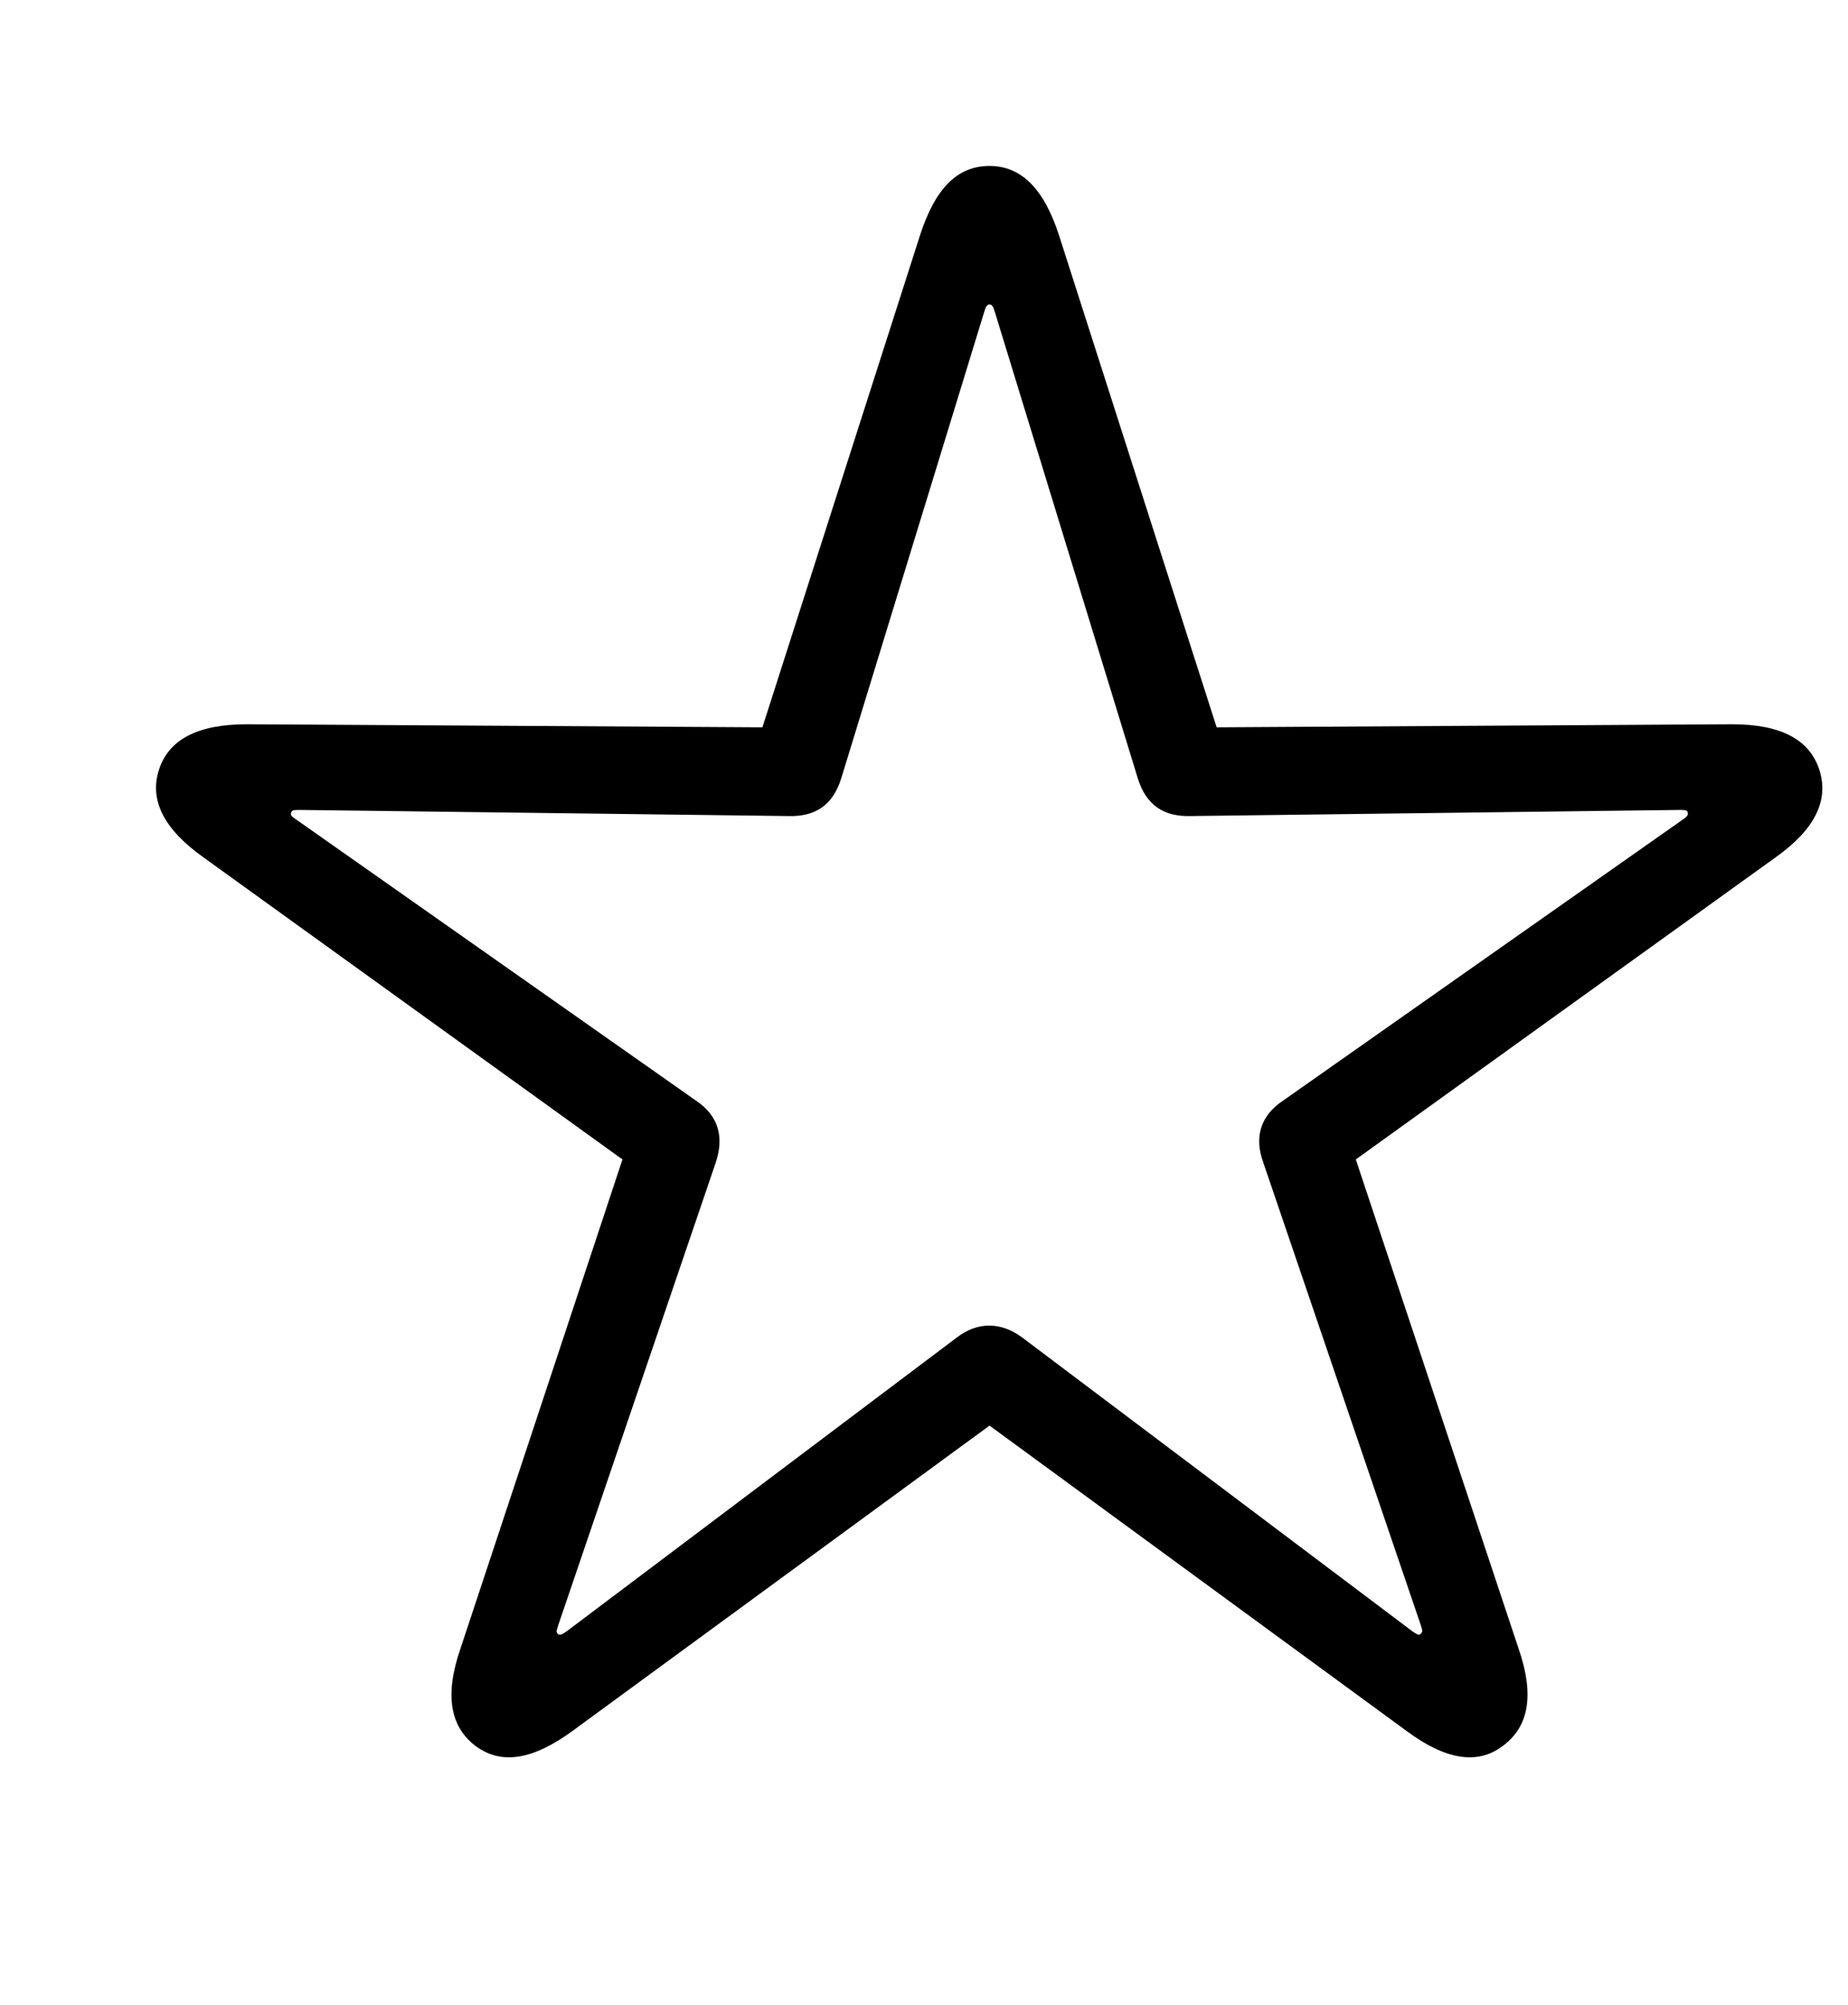 <?xml version="1.0" encoding="UTF-8"?>
<!--Generator: Apple Native CoreSVG 149-->
<!DOCTYPE svg
PUBLIC "-//W3C//DTD SVG 1.1//EN"
       "http://www.w3.org/Graphics/SVG/1.1/DTD/svg11.dtd">
<svg version="1.1" xmlns="http://www.w3.org/2000/svg" xmlns:xlink="http://www.w3.org/1999/xlink" width="118" height="128">
 <g id="Symbols">
  <g id="Light-M" transform="matrix(1 0 0 1 0 100)">
   <path d="M30.371 11.475C32.031 12.695 34.033 12.354 36.572 10.498L63.184-8.984L89.795 10.498C92.285 12.354 94.336 12.695 95.947 11.475C97.607 10.254 97.998 8.252 96.973 5.273L86.572-25.977L113.379-45.264C115.918-47.07 116.797-48.926 116.162-50.879C115.527-52.783 113.721-53.76 110.596-53.76L77.686-53.565L67.627-84.961C66.65-87.988 65.186-89.404 63.184-89.404C61.133-89.404 59.717-87.988 58.74-84.961L48.682-53.565L15.771-53.76C12.598-53.76 10.791-52.783 10.156-50.879C9.521-48.926 10.449-47.07 12.988-45.264L39.746-25.977L29.395 5.273C28.369 8.252 28.76 10.254 30.371 11.475ZM35.596 4.297C35.498 4.15 35.547 4.102 35.645 3.76L45.703-25.781C46.24-27.393 45.898-28.76 44.434-29.736L18.945-47.656C18.652-47.852 18.506-47.949 18.604-48.145C18.652-48.291 18.799-48.291 19.141-48.291L50.342-47.9C52.051-47.852 53.174-48.584 53.711-50.293L62.842-80.078C62.94-80.42 63.037-80.566 63.184-80.566C63.33-80.566 63.428-80.42 63.525-80.078L72.656-50.293C73.193-48.584 74.316-47.852 76.025-47.9L107.227-48.291C107.568-48.291 107.715-48.291 107.764-48.145C107.812-47.949 107.715-47.852 107.422-47.656L81.934-29.736C80.469-28.76 80.078-27.393 80.664-25.781L90.723 3.76C90.82 4.102 90.869 4.15 90.723 4.297C90.625 4.443 90.478 4.346 90.186 4.15L65.283-14.6C63.916-15.625 62.402-15.625 61.084-14.6L36.182 4.15C35.889 4.346 35.742 4.443 35.596 4.297Z"/>
  </g>
 </g>
</svg>
